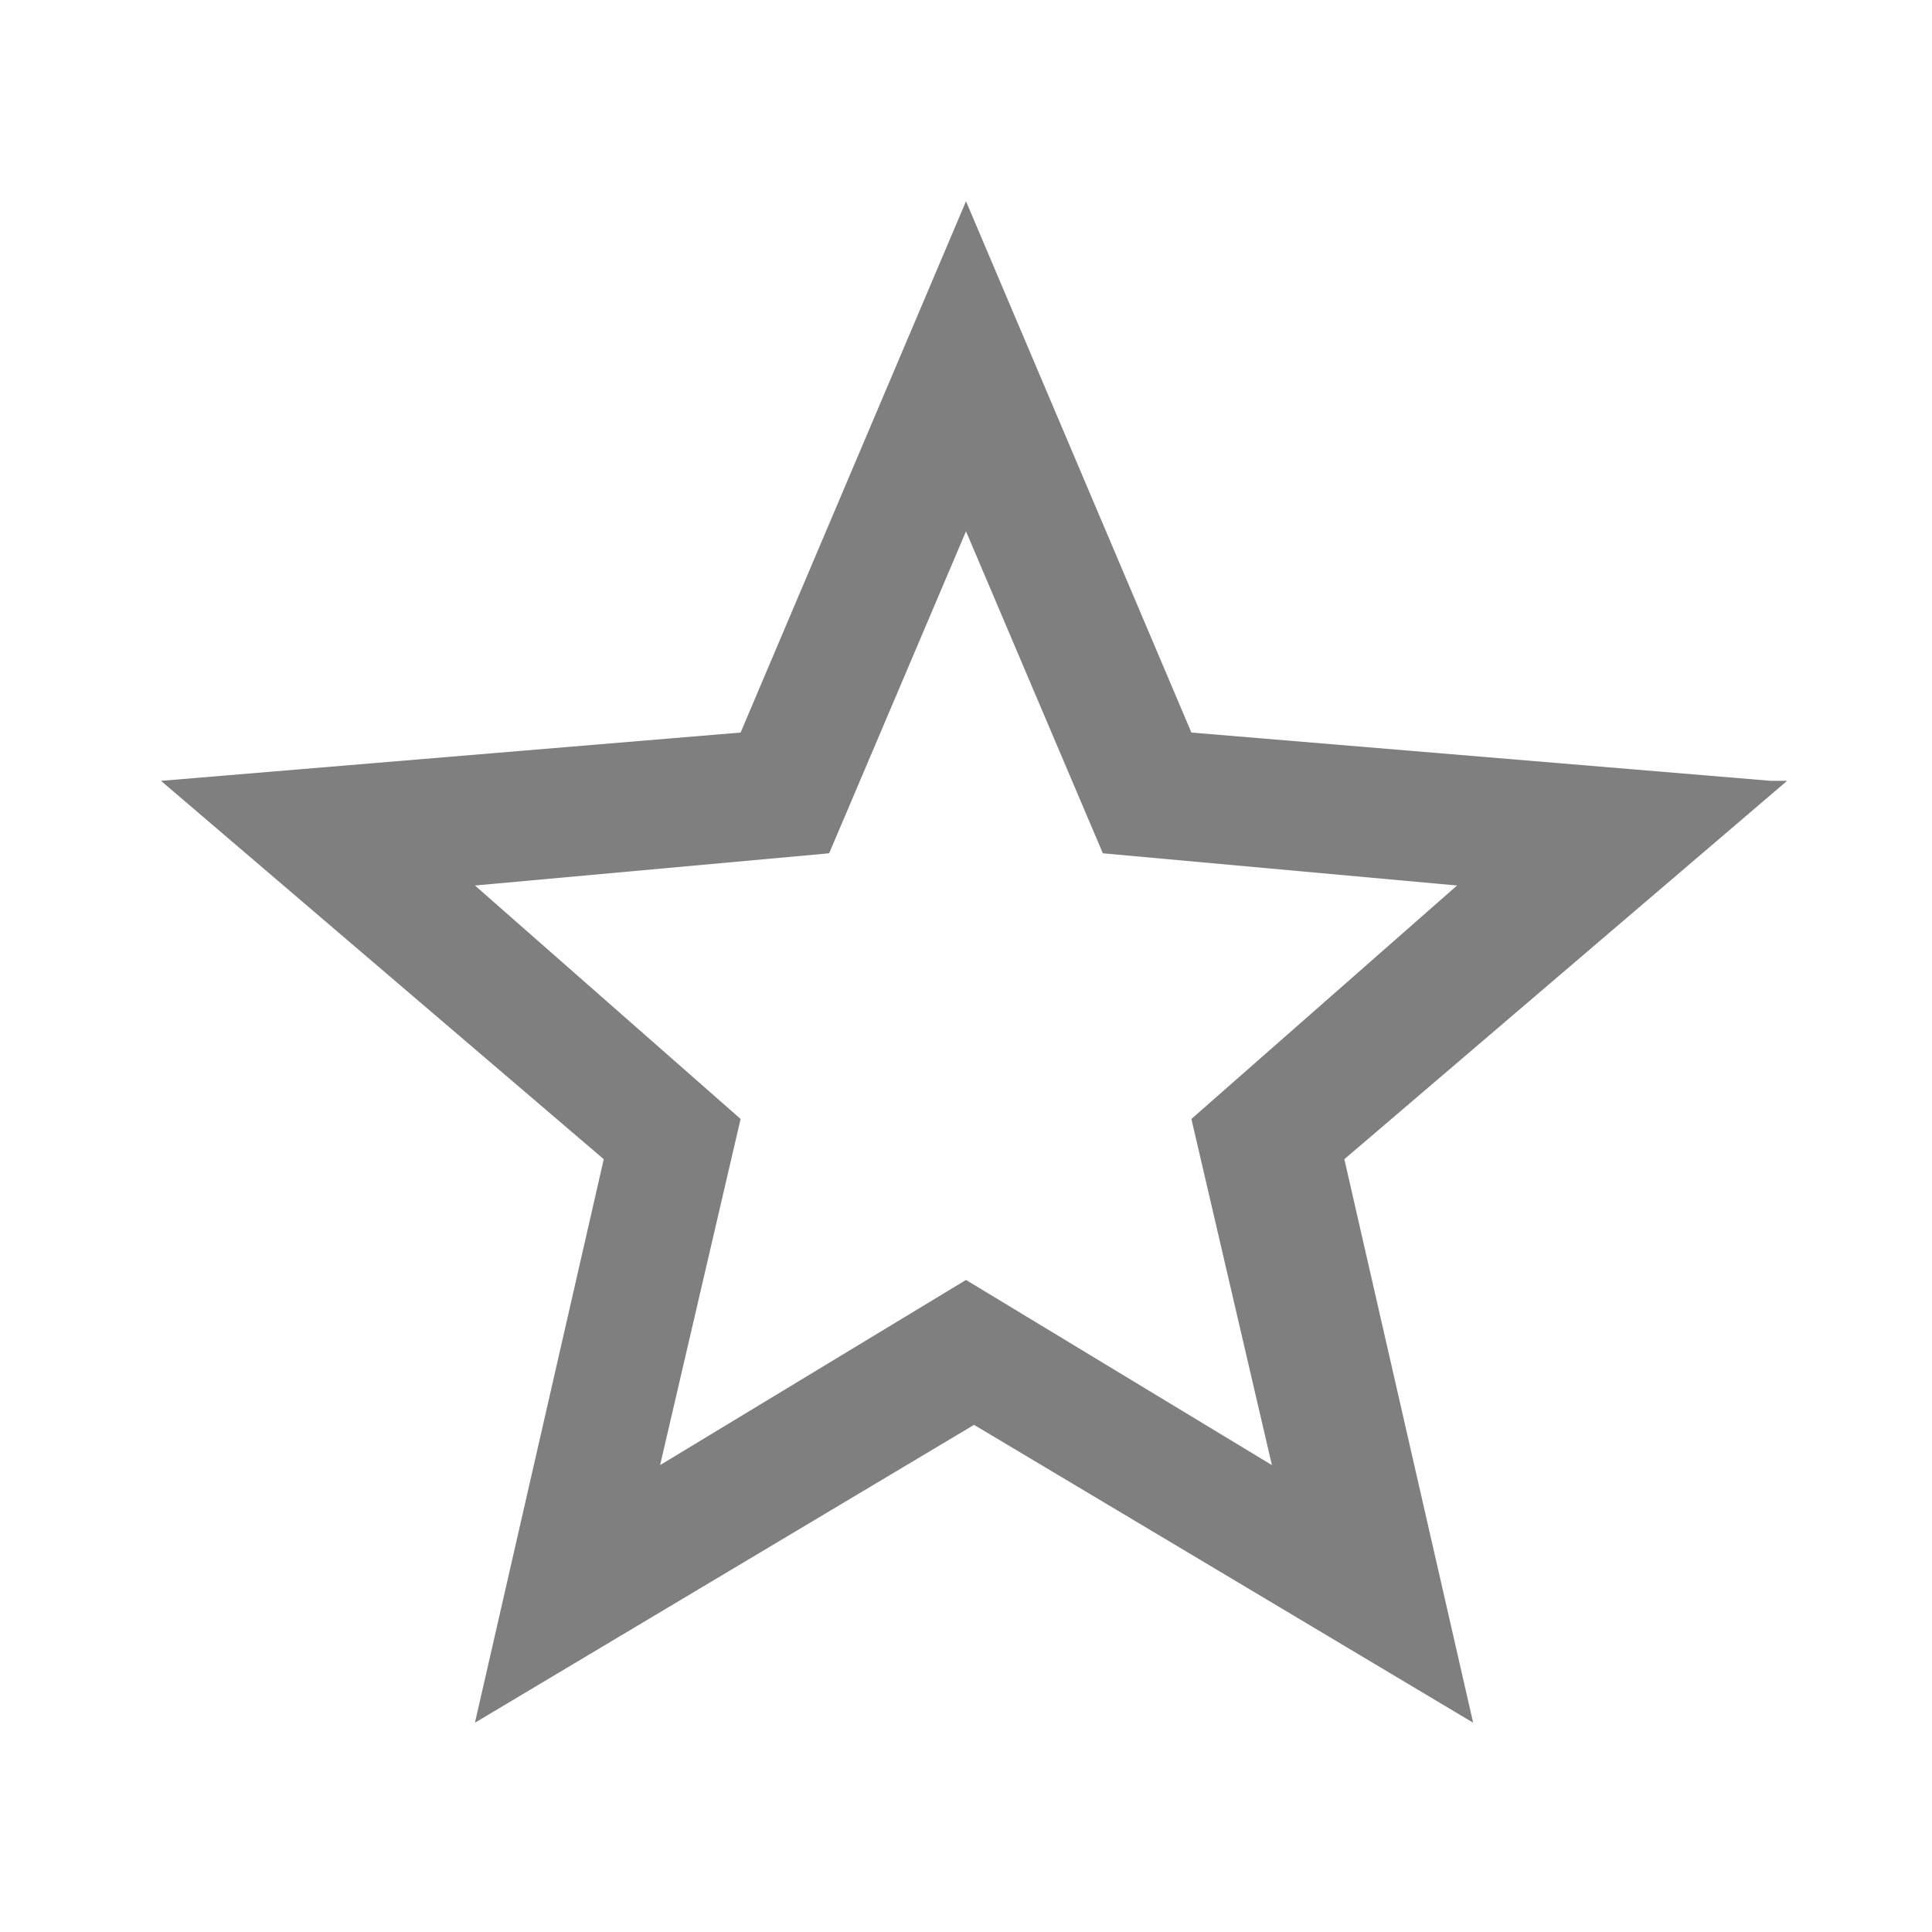 <?xml version="1.0" encoding="UTF-8"?>
<svg id="Layer_1" data-name="Layer 1" xmlns="http://www.w3.org/2000/svg" version="1.1" viewBox="0 0 24 24">
  <defs>
    <style>
      .cls-1 {
        fill: #7f7f7f;
        stroke-width: 0px;
      }
    </style>
  </defs>
  <path id="Vector" class="cls-1" d="M22,9.7l-7.2-.6-2.8-6.6-2.8,6.6-7.2.6,5.5,4.7-1.6,7,6.2-3.7,6.2,3.7-1.6-7,5.5-4.7ZM12,15.9l-3.8,2.3,1-4.3-3.3-2.9,4.4-.4,1.7-4,1.7,4,4.4.4-3.3,2.9,1,4.3-3.8-2.3Z"/>
</svg>